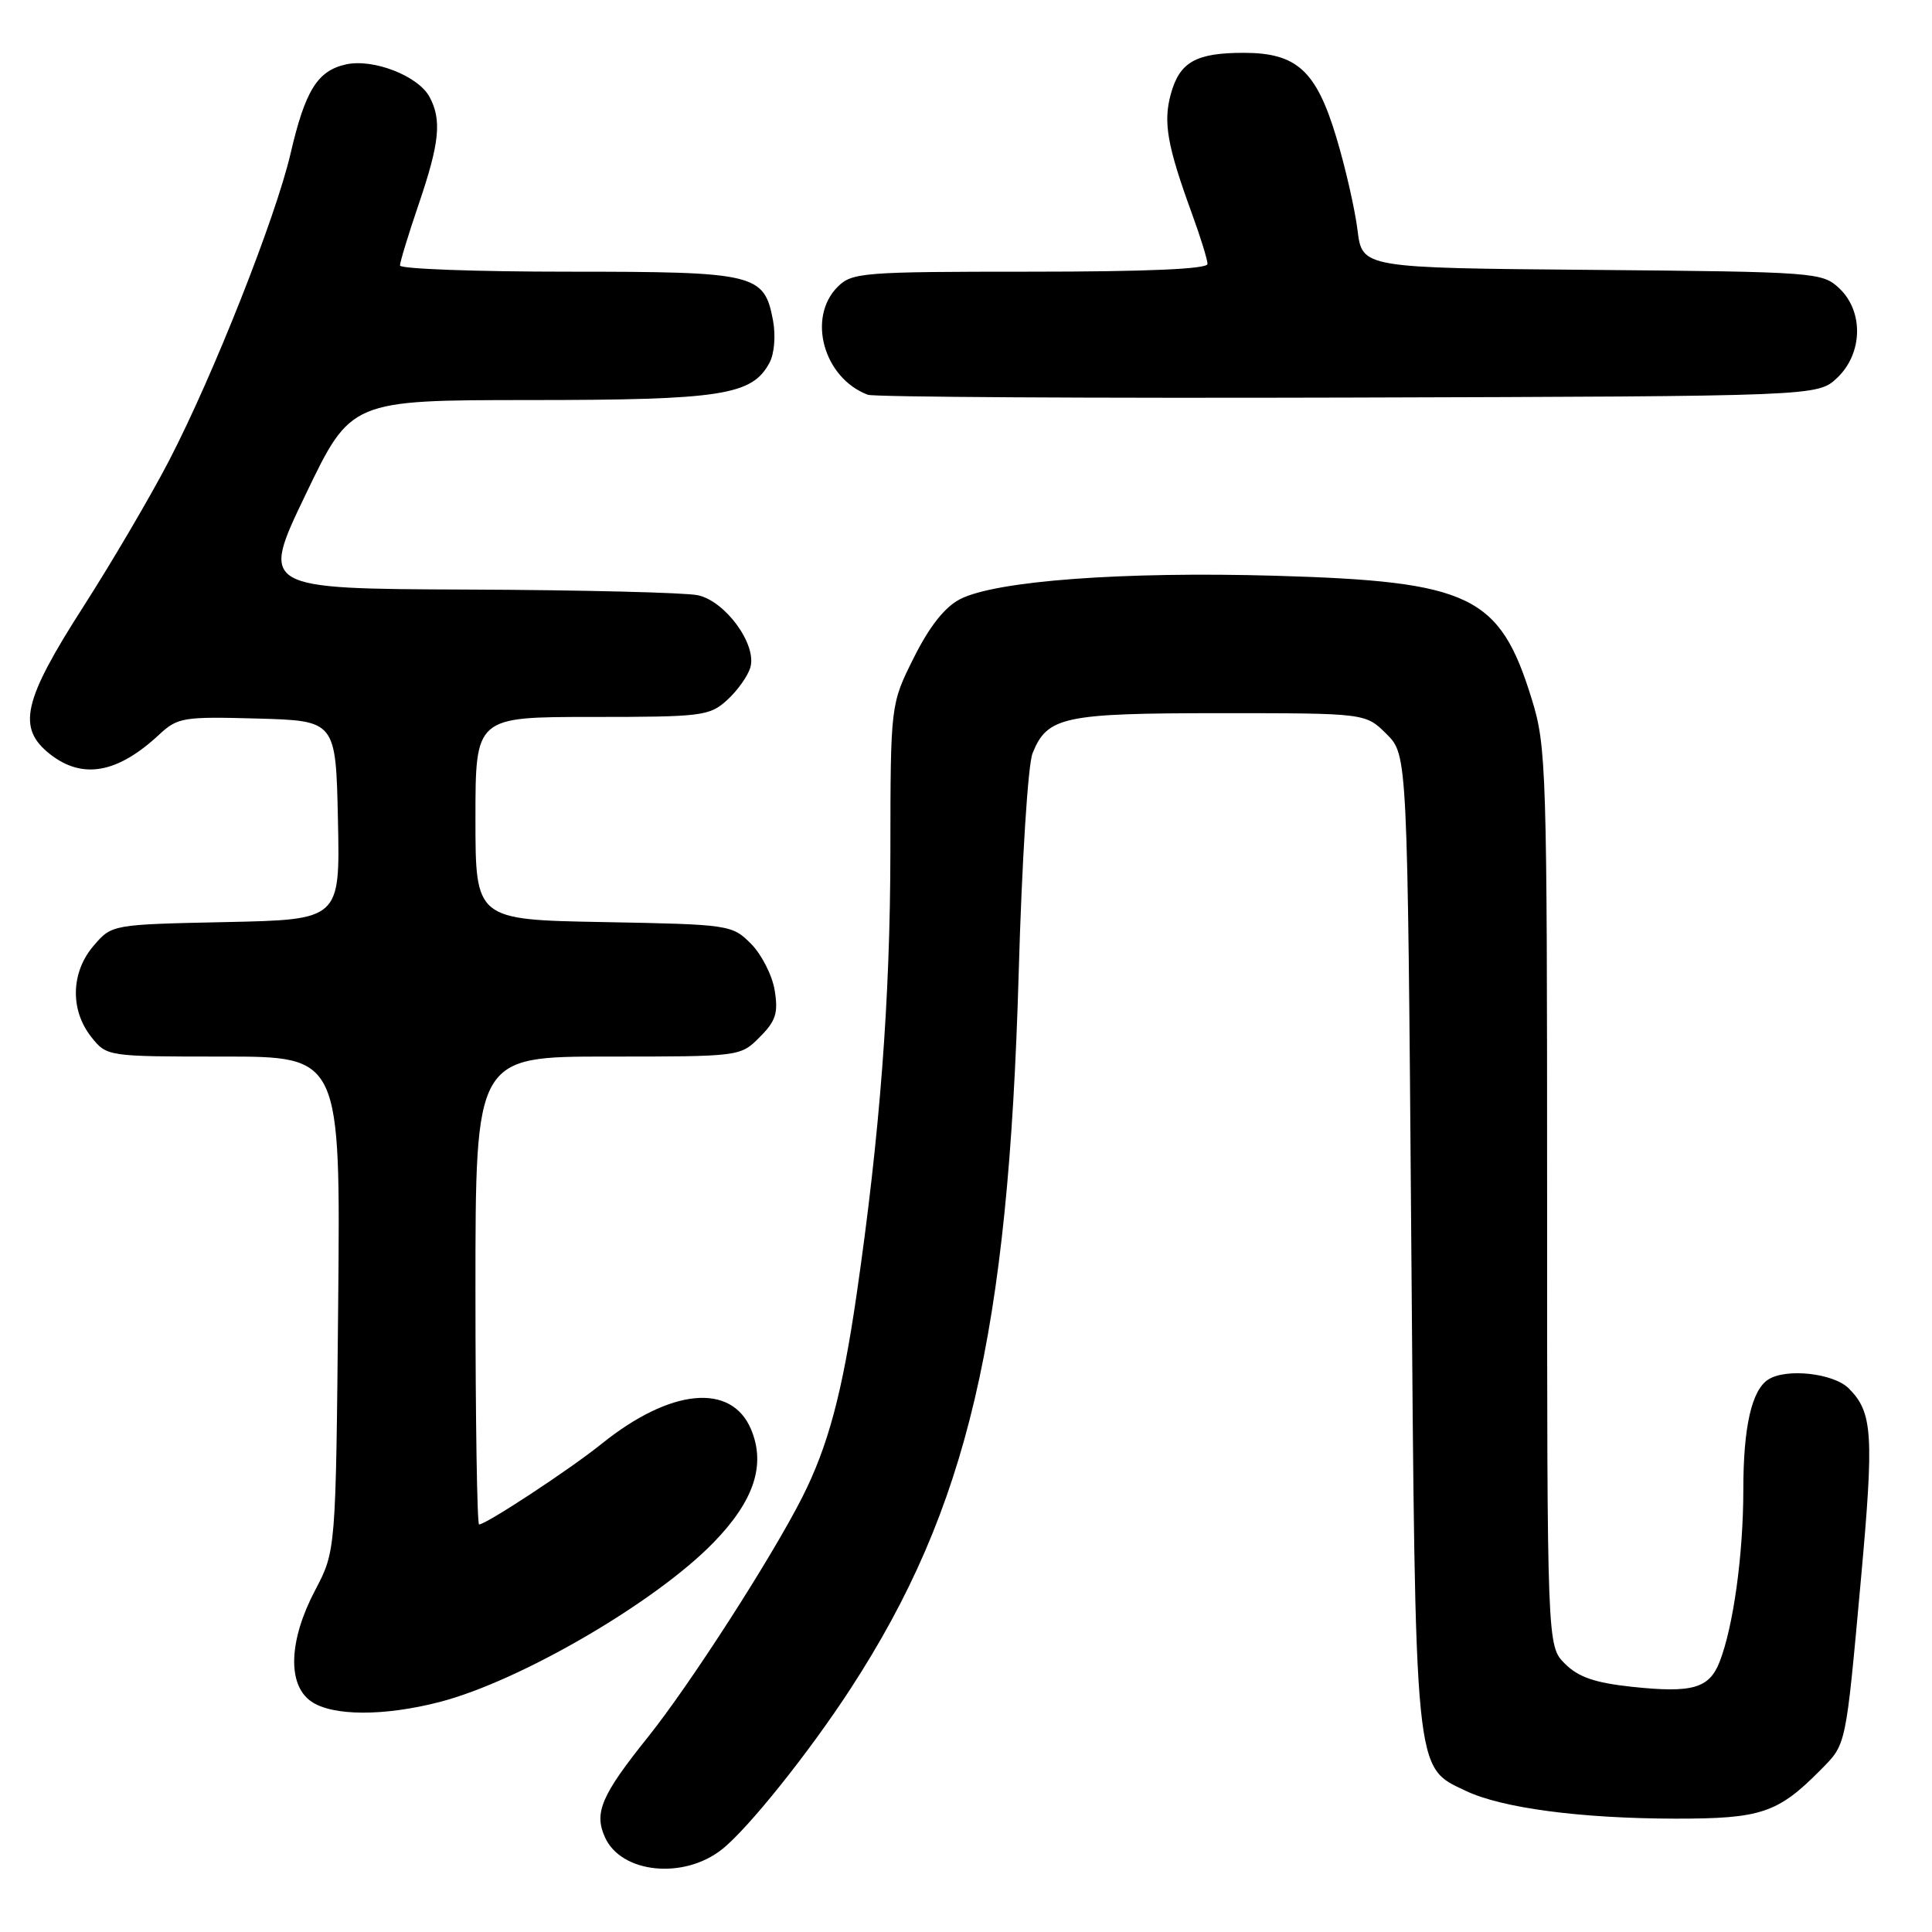 <?xml version="1.0" encoding="UTF-8" standalone="no"?>
<!DOCTYPE svg PUBLIC "-//W3C//DTD SVG 1.1//EN" "http://www.w3.org/Graphics/SVG/1.1/DTD/svg11.dtd" >
<svg xmlns="http://www.w3.org/2000/svg" xmlns:xlink="http://www.w3.org/1999/xlink" version="1.1" viewBox="0 0 256 256">
 <g >
 <path fill="currentColor"
d=" M 95.64 245.07 C 99.10 242.35 107.26 232.15 112.77 223.66 C 128.22 199.87 133.61 176.88 134.98 129.00 C 135.40 114.18 136.21 101.31 136.82 99.81 C 138.78 94.95 140.89 94.50 161.73 94.50 C 180.95 94.50 180.95 94.50 183.73 97.27 C 186.50 100.04 186.50 100.04 187.00 164.27 C 187.56 235.88 187.38 234.05 194.25 237.31 C 199.03 239.58 209.45 240.96 222.00 240.98 C 233.36 240.99 235.58 240.25 241.27 234.49 C 244.66 231.06 244.55 231.60 246.58 209.29 C 248.33 190.06 248.15 187.15 244.97 183.97 C 242.96 181.96 236.70 181.26 234.31 182.79 C 232.11 184.19 231.00 189.08 231.00 197.38 C 231.00 205.97 229.68 215.55 227.85 220.22 C 226.47 223.73 224.23 224.36 216.24 223.51 C 211.32 222.98 209.14 222.23 207.36 220.45 C 205.00 218.09 205.00 218.09 205.00 158.65 C 205.00 101.78 204.91 98.93 202.97 92.65 C 198.73 78.89 194.88 77.04 169.01 76.29 C 148.77 75.71 131.91 76.96 127.20 79.40 C 125.18 80.44 123.15 83.02 121.09 87.14 C 118.00 93.32 118.00 93.32 117.98 112.91 C 117.96 132.33 116.59 150.30 113.51 171.50 C 111.61 184.59 109.72 191.65 106.28 198.44 C 102.22 206.44 91.44 223.19 85.89 230.13 C 79.67 237.88 78.68 240.20 80.17 243.47 C 82.33 248.22 90.55 249.07 95.64 245.07 Z  M 58.30 225.51 C 68.95 222.74 86.87 212.30 94.55 204.39 C 99.91 198.88 101.49 194.12 99.53 189.42 C 96.93 183.19 88.85 183.96 79.71 191.32 C 75.56 194.67 64.41 202.00 63.48 202.00 C 63.22 202.00 63.00 188.05 63.00 171.00 C 63.00 140.00 63.00 140.00 80.55 140.00 C 98.06 140.00 98.10 140.00 100.66 137.43 C 102.80 135.29 103.14 134.24 102.65 131.23 C 102.33 129.24 100.91 126.46 99.51 125.05 C 97.00 122.54 96.66 122.49 79.98 122.18 C 63.00 121.87 63.00 121.87 63.00 108.43 C 63.00 95.00 63.00 95.00 78.44 95.00 C 93.06 95.00 94.02 94.88 96.36 92.75 C 97.72 91.51 99.11 89.56 99.43 88.42 C 100.30 85.39 96.12 79.65 92.46 78.87 C 90.83 78.52 77.12 78.18 62.00 78.12 C 34.50 78.01 34.50 78.01 40.50 65.52 C 46.50 53.02 46.50 53.02 70.28 53.01 C 95.64 53.00 99.66 52.37 101.96 48.07 C 102.61 46.87 102.80 44.47 102.43 42.46 C 101.26 36.27 100.15 36.00 75.28 36.00 C 63.02 36.00 53.00 35.63 53.00 35.18 C 53.00 34.72 54.12 31.04 55.50 27.00 C 58.25 18.92 58.55 15.90 56.92 12.85 C 55.43 10.06 49.47 7.74 45.86 8.53 C 42.07 9.36 40.44 11.98 38.50 20.35 C 36.53 28.82 28.29 49.67 22.42 61.00 C 20.00 65.67 14.87 74.42 11.01 80.44 C 3.03 92.89 2.23 96.46 6.63 99.93 C 10.93 103.31 15.57 102.48 21.09 97.34 C 23.54 95.06 24.27 94.94 34.09 95.21 C 44.50 95.50 44.50 95.50 44.78 108.68 C 45.06 121.86 45.06 121.86 29.94 122.18 C 14.82 122.50 14.82 122.50 12.41 125.31 C 9.40 128.81 9.26 133.79 12.07 137.37 C 14.15 140.00 14.15 140.00 29.63 140.00 C 45.12 140.00 45.12 140.00 44.81 172.75 C 44.50 205.50 44.50 205.50 41.75 210.73 C 38.26 217.36 38.05 223.22 41.22 225.44 C 44.03 227.41 50.91 227.43 58.30 225.51 Z  M 243.42 50.08 C 246.84 46.86 246.97 41.26 243.70 38.19 C 241.46 36.09 240.59 36.02 210.95 35.76 C 180.50 35.50 180.50 35.50 179.88 30.50 C 179.54 27.75 178.29 22.26 177.10 18.30 C 174.43 9.37 171.85 7.00 164.80 7.00 C 158.46 7.00 156.31 8.21 155.14 12.46 C 154.11 16.19 154.66 19.31 157.91 28.23 C 159.06 31.37 160.00 34.41 160.00 34.98 C 160.00 35.65 151.88 36.00 136.50 36.00 C 114.33 36.00 112.89 36.11 111.00 38.00 C 106.90 42.10 109.15 50.12 115.00 52.31 C 115.83 52.61 144.48 52.78 178.67 52.68 C 240.84 52.50 240.84 52.50 243.42 50.08 Z "/>
</g>
</svg>